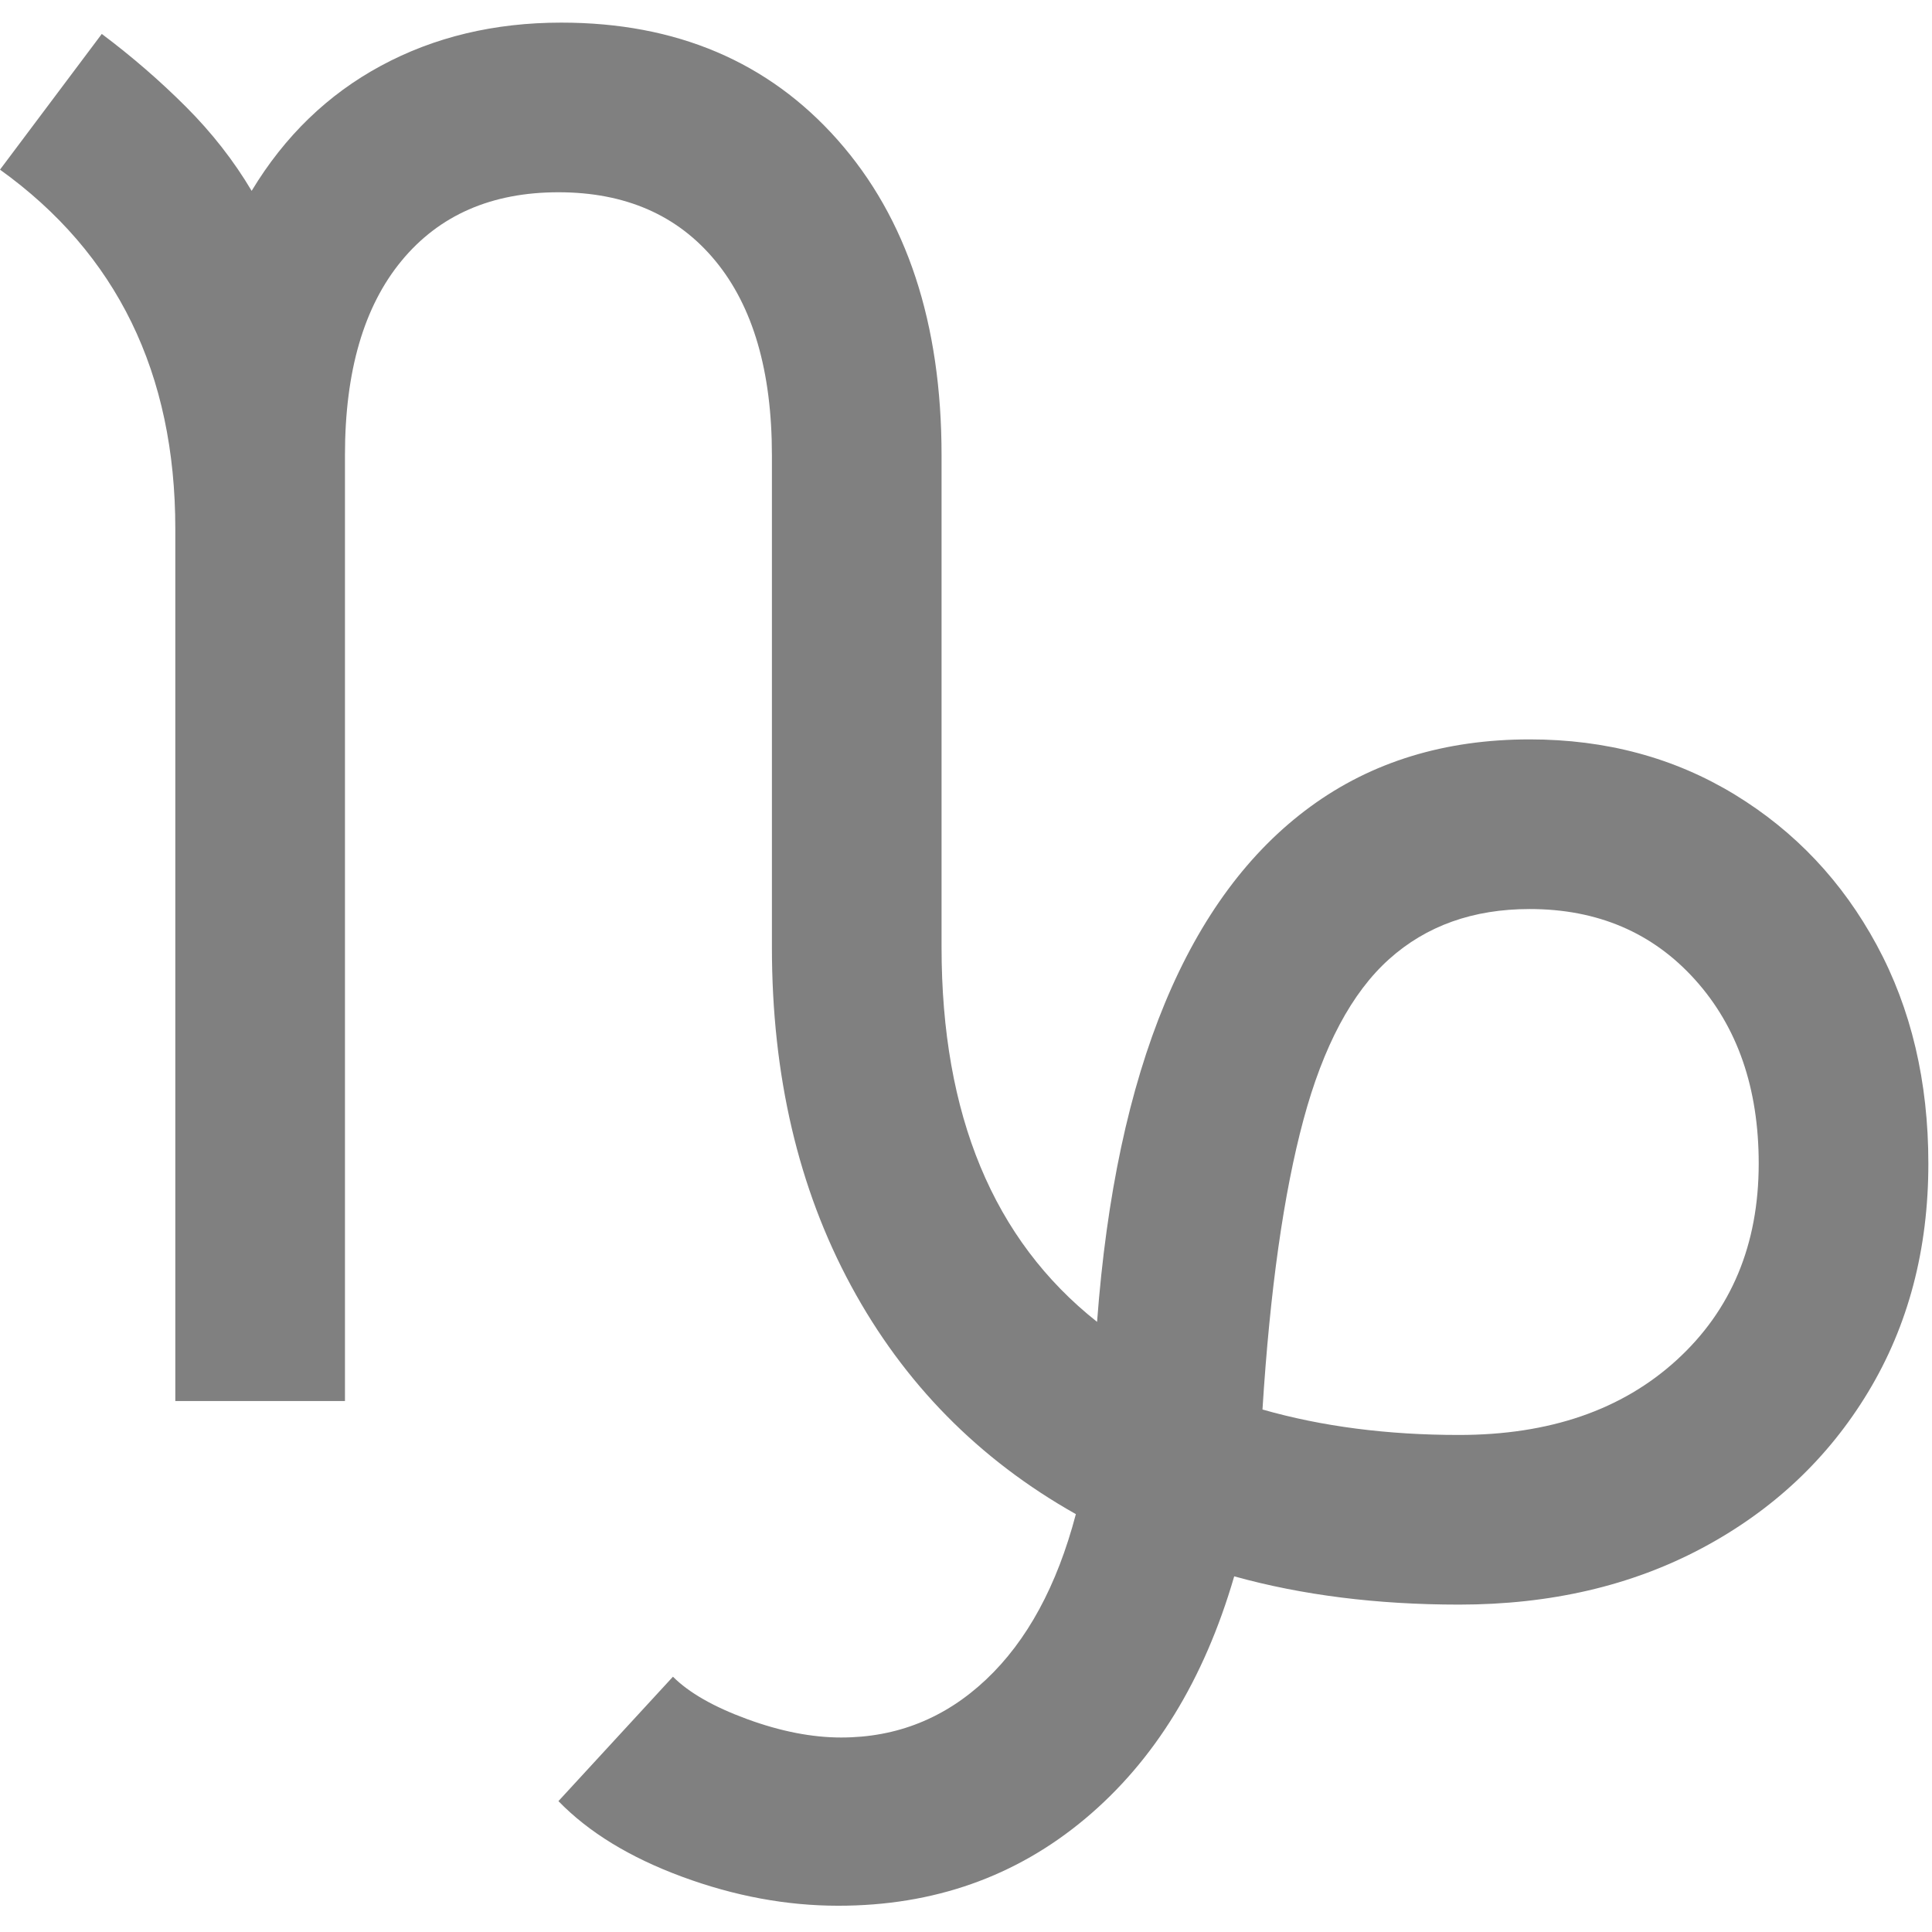 <?xml version="1.0" encoding="UTF-8" standalone="no"?>
<!DOCTYPE svg PUBLIC "-//W3C//DTD SVG 1.1//EN" "http://www.w3.org/Graphics/SVG/1.1/DTD/svg11.dtd">
<svg width="100%" height="100%" viewBox="0 0 284 284" version="1.1" xmlns="http://www.w3.org/2000/svg" xmlns:xlink="http://www.w3.org/1999/xlink" xml:space="preserve" xmlns:serif="http://www.serif.com/" fill="#808080" style="fill-rule:evenodd;clip-rule:evenodd;stroke-linejoin:round;stroke-miterlimit:2;">
    <path d="M123.236,280.139C115.616,280.139 107.962,278.719 100.272,275.879C92.583,273.039 86.522,269.333 82.088,264.761L98.922,246.473C101.277,248.828 104.914,250.906 109.832,252.707C114.751,254.509 119.357,255.409 123.652,255.409C131.826,255.409 138.927,252.569 144.953,246.888C150.98,241.208 155.379,233.103 158.15,222.574C143.88,214.538 132.865,203.35 125.107,189.011C117.348,174.672 113.469,158.081 113.469,139.238L113.469,66.918C113.469,54.587 110.698,45.062 105.156,38.343C99.614,31.623 91.925,28.263 82.088,28.263C72.252,28.263 64.562,31.623 59.02,38.343C53.479,45.062 50.708,54.587 50.708,66.918L50.708,205.948L25.77,205.948L25.77,77.724C25.77,54.864 17.18,37.269 0,24.938L14.963,4.988C19.396,8.313 23.518,11.88 27.328,15.69C31.138,19.5 34.359,23.622 36.992,28.056C41.841,20.02 48.179,13.889 56.007,9.664C63.835,5.438 72.667,3.325 82.504,3.325C99.407,3.325 112.949,9.075 123.133,20.574C133.316,32.073 138.407,47.521 138.407,66.918L138.407,139.238C138.407,163.9 146.027,182.257 161.267,194.31C162.653,175.745 165.978,160.124 171.243,147.447C176.507,134.77 183.642,125.141 192.648,118.561C201.653,111.98 212.391,108.689 224.86,108.689C236.082,108.689 246.126,111.391 254.993,116.794C263.86,122.197 270.822,129.575 275.879,138.927C280.936,148.279 283.465,158.981 283.465,171.035C283.465,183.642 280.52,194.83 274.632,204.597C268.744,214.365 260.605,222.02 250.214,227.561C239.823,233.103 227.908,235.874 214.469,235.874C202.415,235.874 191.401,234.489 181.426,231.718C176.992,246.958 169.684,258.838 159.501,267.359C149.318,275.879 137.23,280.139 123.236,280.139ZM214.469,210.936C227.769,210.936 238.437,207.264 246.473,199.921C254.509,192.579 258.526,182.95 258.526,171.035C258.526,159.951 255.409,150.946 249.174,144.018C242.94,137.091 234.835,133.627 224.86,133.627C216.547,133.627 209.654,136.087 204.182,141.005C198.709,145.923 194.518,153.786 191.609,164.592C188.699,175.399 186.69,189.6 185.582,207.195C194.31,209.689 203.939,210.936 214.469,210.936Z"/>
</svg>

